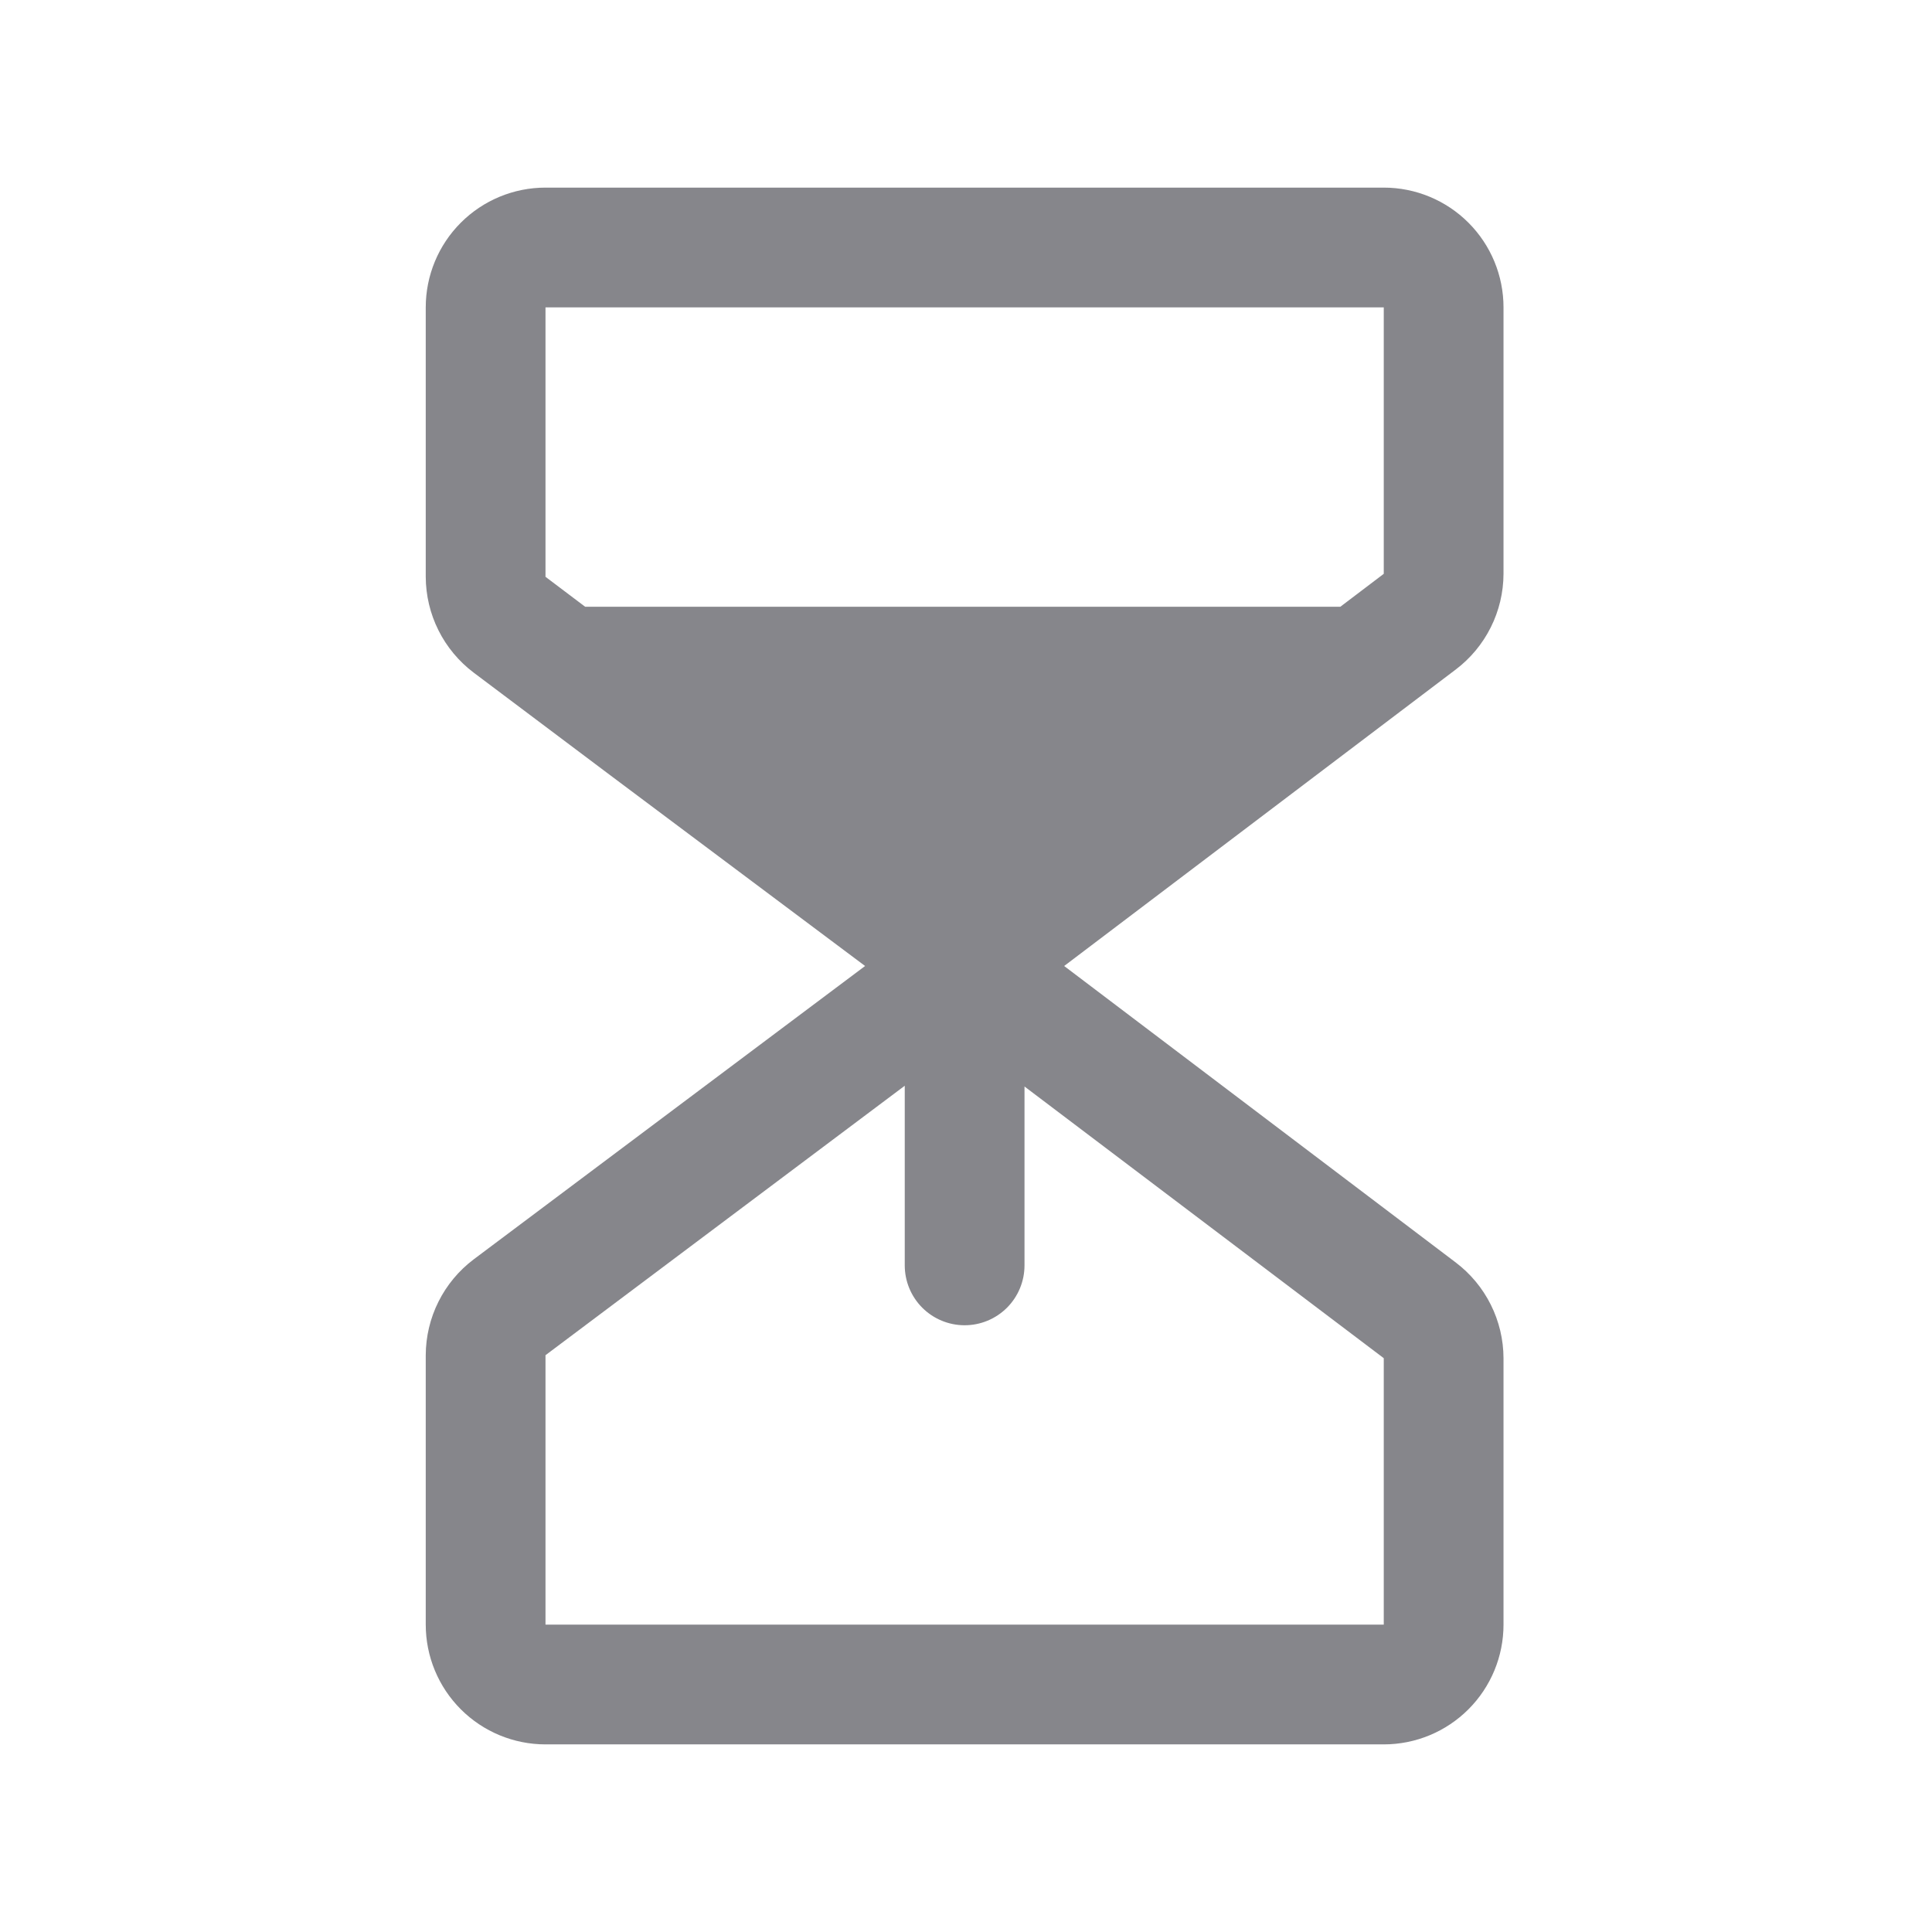 <svg xmlns="http://www.w3.org/2000/svg" width="121" height="121" viewBox="0 0 121 121" fill="none">
  <path d="M91.164 41.938C92.093 41.236 92.847 40.33 93.367 39.289C93.888 38.248 94.16 37.101 94.164 35.938V19.25C94.164 17.261 93.374 15.353 91.967 13.947C90.561 12.54 88.653 11.75 86.664 11.75H34.164C32.175 11.75 30.267 12.54 28.861 13.947C27.454 15.353 26.664 17.261 26.664 19.25V36.125C26.668 37.289 26.94 38.436 27.461 39.477C27.981 40.517 28.735 41.424 29.664 42.125L38.148 48.5L54.18 60.5L29.664 78.875C28.735 79.576 27.981 80.483 27.461 81.523C26.94 82.564 26.668 83.711 26.664 84.875V101.75C26.664 103.739 27.454 105.647 28.861 107.053C30.267 108.46 32.175 109.25 34.164 109.25H86.664C88.653 109.25 90.561 108.46 91.967 107.053C93.374 105.647 94.164 103.739 94.164 101.75V85.062C94.16 83.899 93.888 82.752 93.367 81.711C92.847 80.67 92.093 79.764 91.164 79.062L66.648 60.5L91.164 41.938ZM34.164 19.25H86.664V35.938L83.945 38H36.648L34.164 36.125V19.25ZM86.664 85.062V101.75H34.164V84.875L56.664 68V79.25C56.664 80.245 57.059 81.198 57.762 81.902C58.466 82.605 59.419 83 60.414 83C61.409 83 62.362 82.605 63.066 81.902C63.769 81.198 64.164 80.245 64.164 79.25V68.047L86.664 85.062Z" fill="#86868B"/>
</svg>